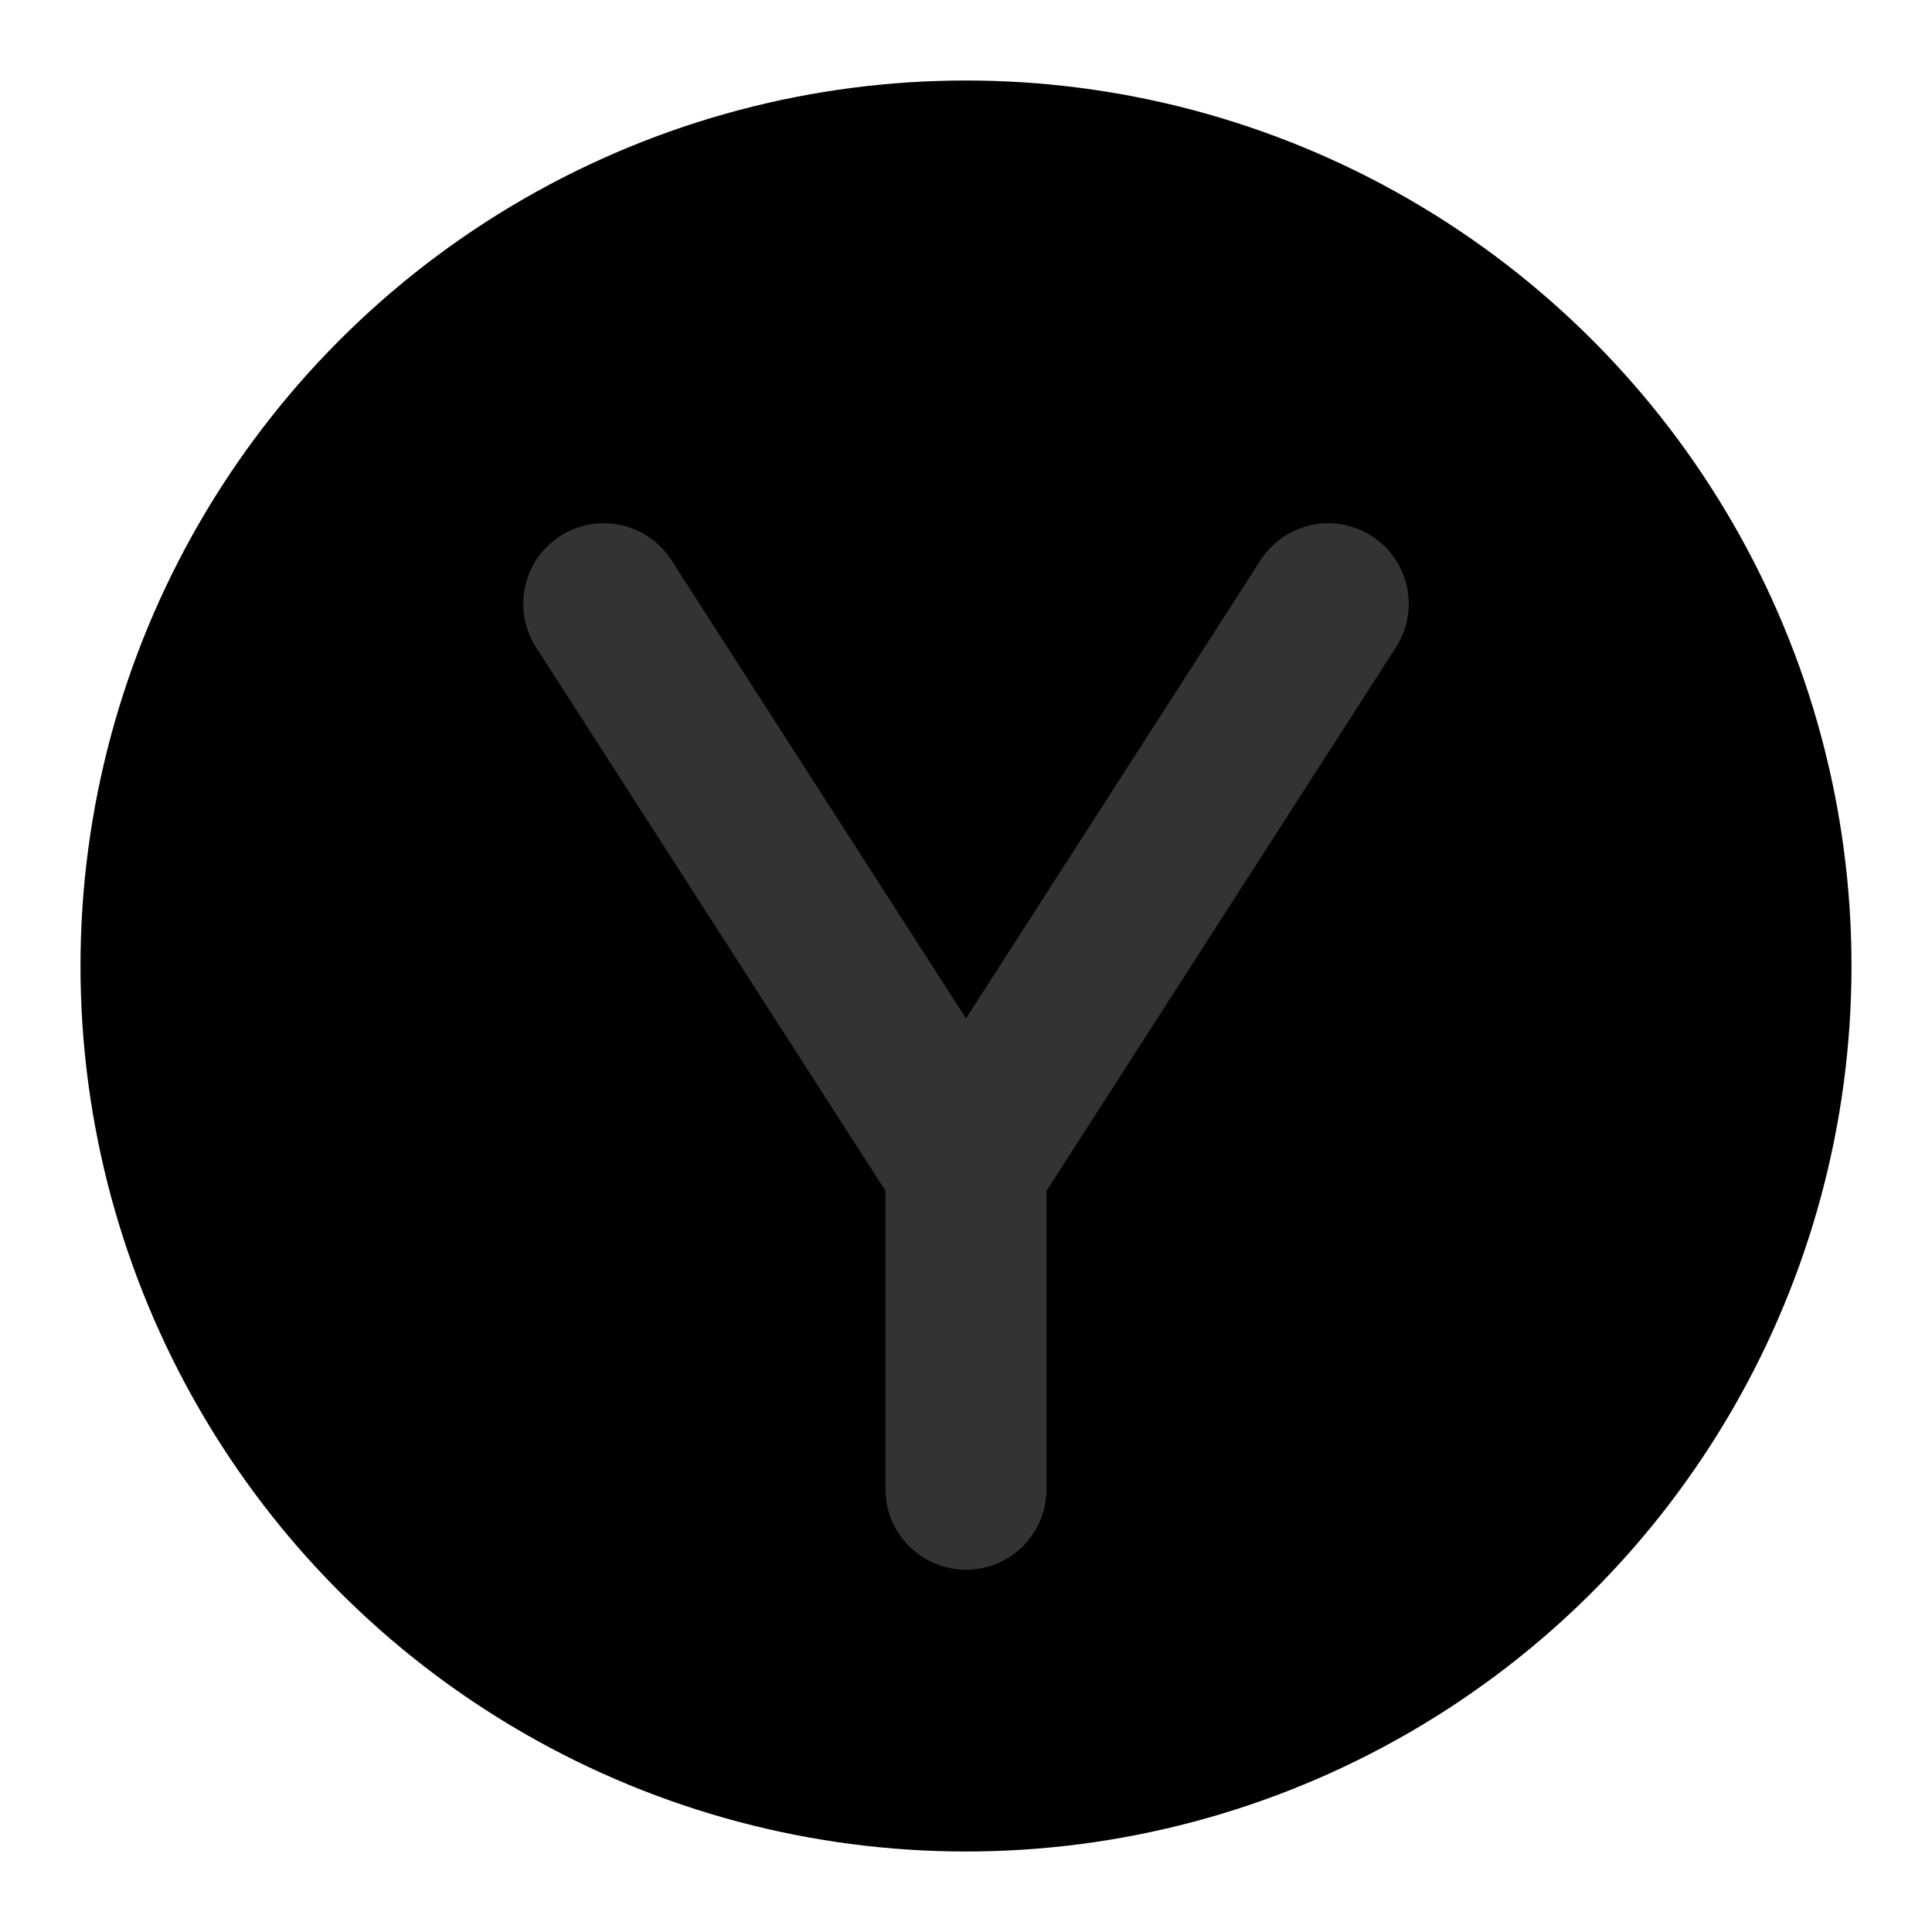 <svg width="48" height="48" viewBox="0 0 48 48" fill="none" xmlns="http://www.w3.org/2000/svg">
<circle cx="24" cy="24" r="20" fill="null" stroke="black" stroke-width="4" stroke-linecap="round" stroke-linejoin="round"/>
<path d="M15 15L24 29L33 15" stroke="#333" stroke-width="4" stroke-linecap="round" stroke-linejoin="round"/>
<path d="M24 28V37" stroke="#333" stroke-width="4" stroke-linecap="round" stroke-linejoin="round"/>
</svg>
